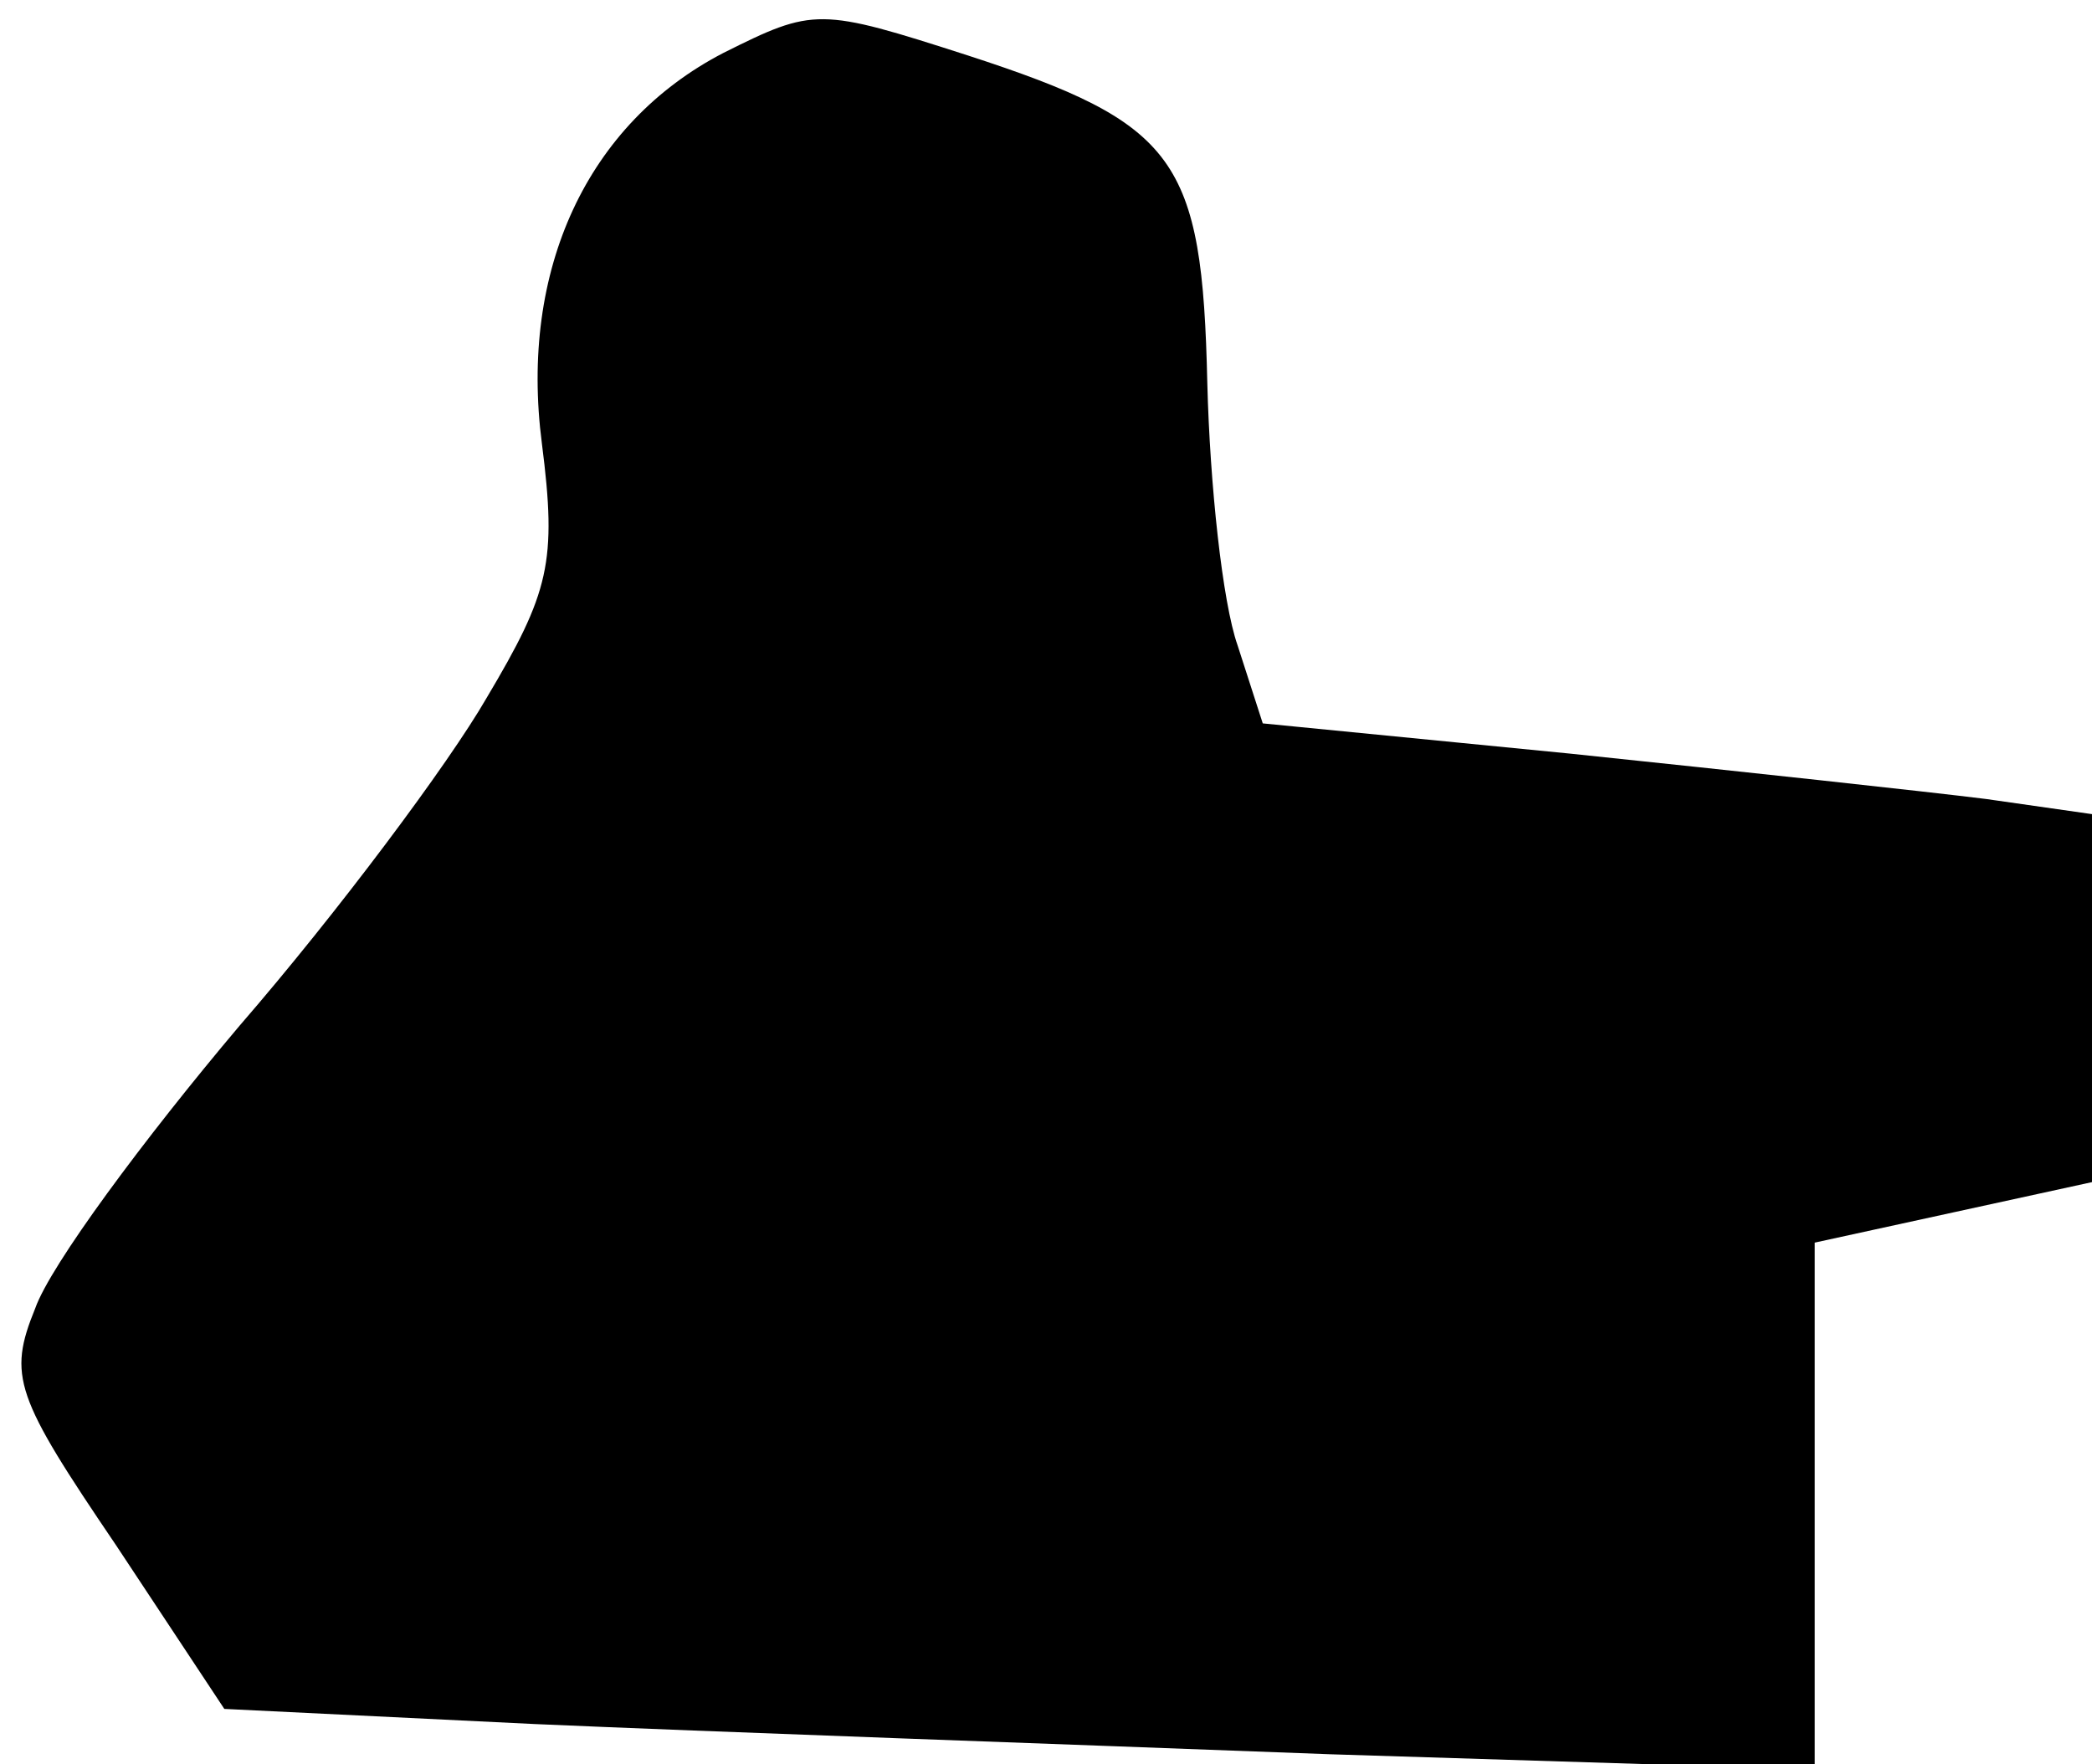 <?xml version="1.0" standalone="no"?>
<!DOCTYPE svg PUBLIC "-//W3C//DTD SVG 20010904//EN"
 "http://www.w3.org/TR/2001/REC-SVG-20010904/DTD/svg10.dtd">
<svg version="1.0" xmlns="http://www.w3.org/2000/svg"
 width="83pt" height="70pt" viewBox="0 0 83 70"
 preserveAspectRatio="xMidYMid meet">
<g transform="translate(0,70) scale(0.1,-0.1)"
fill="#000000" stroke="none">
<path fill="#000000" stroke="none" d="M287 679 c-54 -28 -81 -86 -72 -155 6
-47 3 -59 -22 -101 -15 -26 -59 -85 -98 -130 -38 -45 -75 -95 -81 -112 -11
-27 -8 -35 32 -94 l43 -65 123 -6 c68 -3 210 -8 316 -12 l192 -6 0 105 0 104
55 12 55 12 0 73 0 73 -42 6 c-24 3 -98 11 -165 18 l-122 12 -10 31 c-6 17
-11 64 -12 104 -2 89 -12 103 -95 130 -59 19 -61 19 -97 1z"/>
</g>
</svg>
